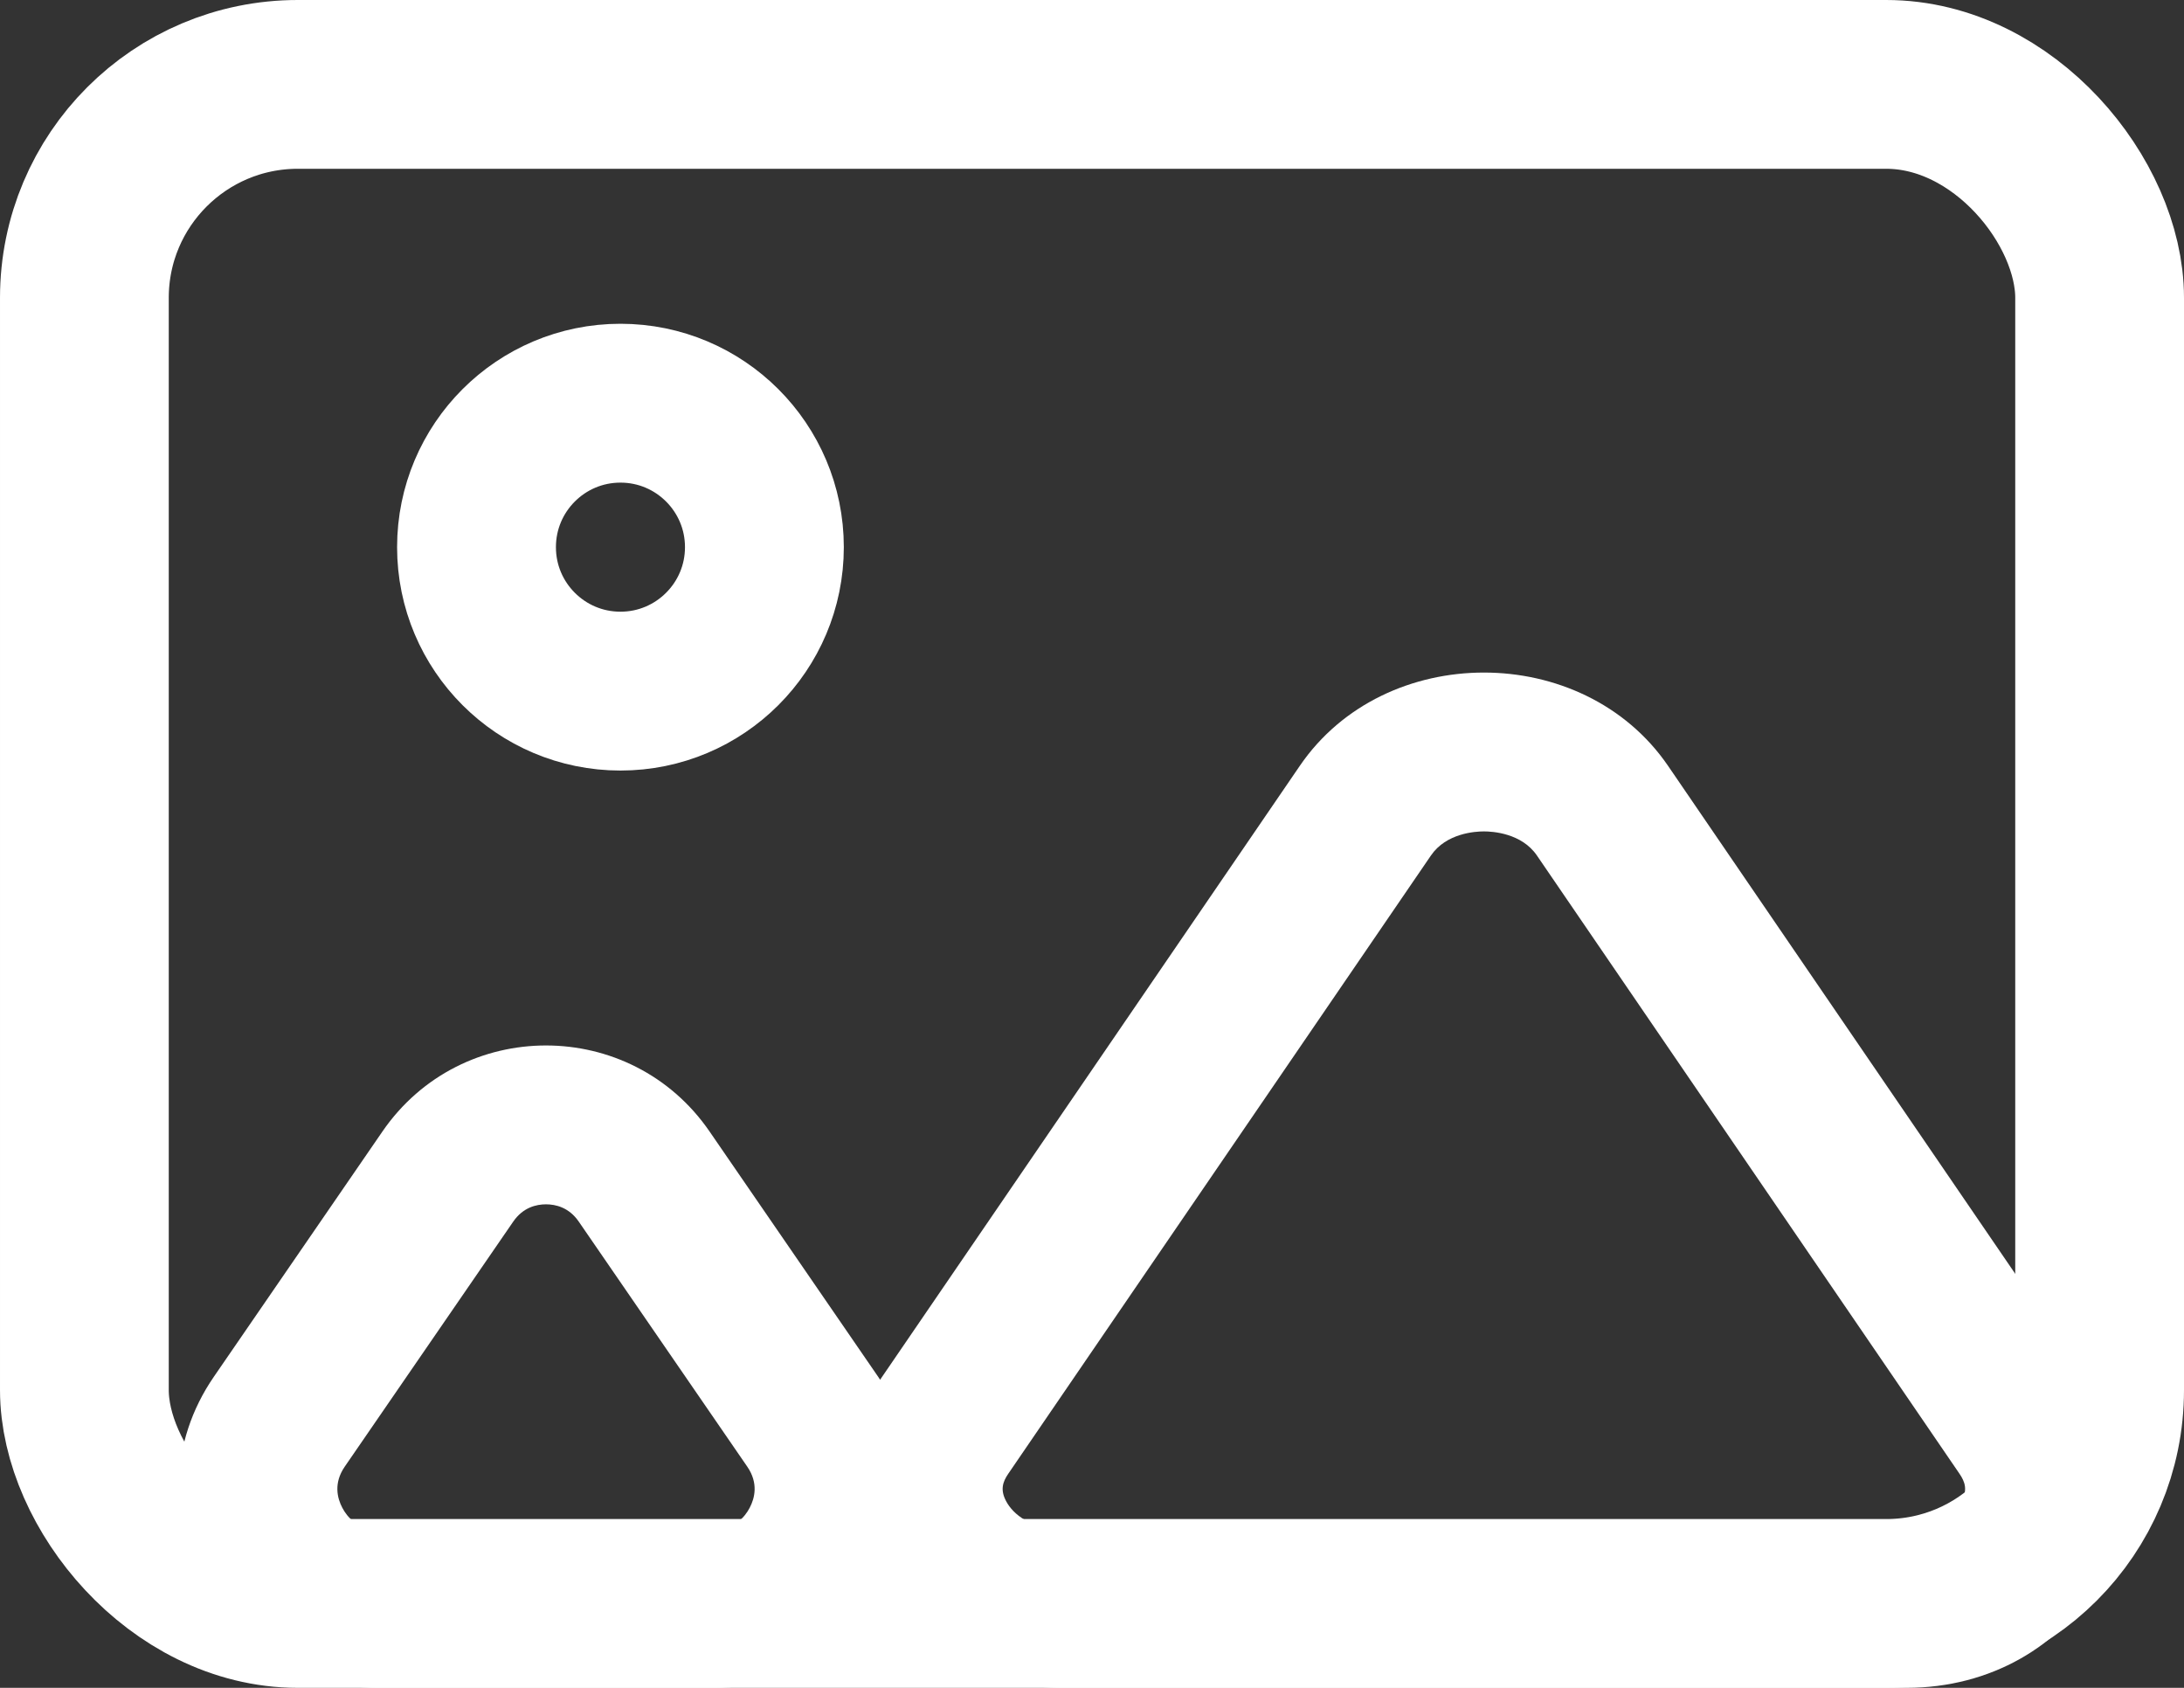 <svg xmlns="http://www.w3.org/2000/svg" width="22" height="17" viewBox="0 0 22 17"><rect x="0" y="0" width="22" height="17" fill="#333333" stroke="none"/><g fill="none" stroke="#fff" stroke-linecap="round" stroke-linejoin="round" stroke-width="1.7"><rect width="22" height="17" rx="3" stroke="none"/><rect x="0.85" y="0.85" width="20.3" height="15.3" rx="2.15" fill="none"/></g><g transform="translate(0 9)" fill="none" stroke-linecap="round" stroke-linejoin="round"><path d="M3.852,2.4a2,2,0,0,1,3.3,0l1.7,2.47A2,2,0,0,1,7.2,8H3.8A2,2,0,0,1,2.154,4.867Z" stroke="none"/><path d="M 5.5 3.13 C 5.404 3.13 5.269 3.16 5.17 3.304 L 3.472 5.773 C 3.359 5.938 3.397 6.089 3.448 6.186 C 3.499 6.284 3.602 6.4 3.802 6.4 L 7.198 6.4 C 7.398 6.4 7.501 6.284 7.552 6.186 C 7.603 6.089 7.641 5.938 7.528 5.773 L 5.83 3.304 C 5.731 3.16 5.596 3.13 5.5 3.13 M 5.5 1.53 C 6.125 1.53 6.751 1.819 7.148 2.397 L 8.846 4.867 C 9.758 6.194 8.808 8 7.198 8 L 3.802 8 C 2.192 8 1.242 6.194 2.154 4.867 L 3.852 2.397 C 4.249 1.819 4.875 1.53 5.5 1.53 Z" stroke="none" fill="#fff"/></g><g transform="translate(6.895 5)" fill="none" stroke-linecap="round"><path d="M6.2,2.714a2.3,2.3,0,0,1,3.71,0L14.164,8.94A2,2,0,0,1,12.309,12H3.8A2,2,0,0,1,1.941,8.94Z" stroke="none"/><path d="M 8.053 3.374 C 7.966 3.374 7.673 3.391 7.519 3.617 L 3.262 9.843 C 3.205 9.926 3.179 10.006 3.24 10.12 C 3.311 10.255 3.495 10.4 3.796 10.4 L 12.309 10.4 C 12.61 10.4 12.794 10.255 12.865 10.12 C 12.926 10.006 12.9 9.926 12.843 9.843 L 8.587 3.617 C 8.433 3.391 8.139 3.374 8.053 3.374 M 8.053 1.774 C 8.766 1.774 9.479 2.087 9.908 2.714 L 14.164 8.94 C 15.075 10.272 14.027 12 12.309 12 L 3.796 12 C 2.078 12 1.031 10.272 1.941 8.94 L 6.198 2.714 C 6.626 2.087 7.339 1.774 8.053 1.774 Z" stroke="none" fill="#fff"/></g><g transform="translate(4 3.261)" fill="none" stroke="#fff" stroke-width="1.6"><circle cx="2.25" cy="2.25" r="2.25" stroke="none"/><circle cx="2.25" cy="2.25" r="1.45" fill="none"/></g></svg>